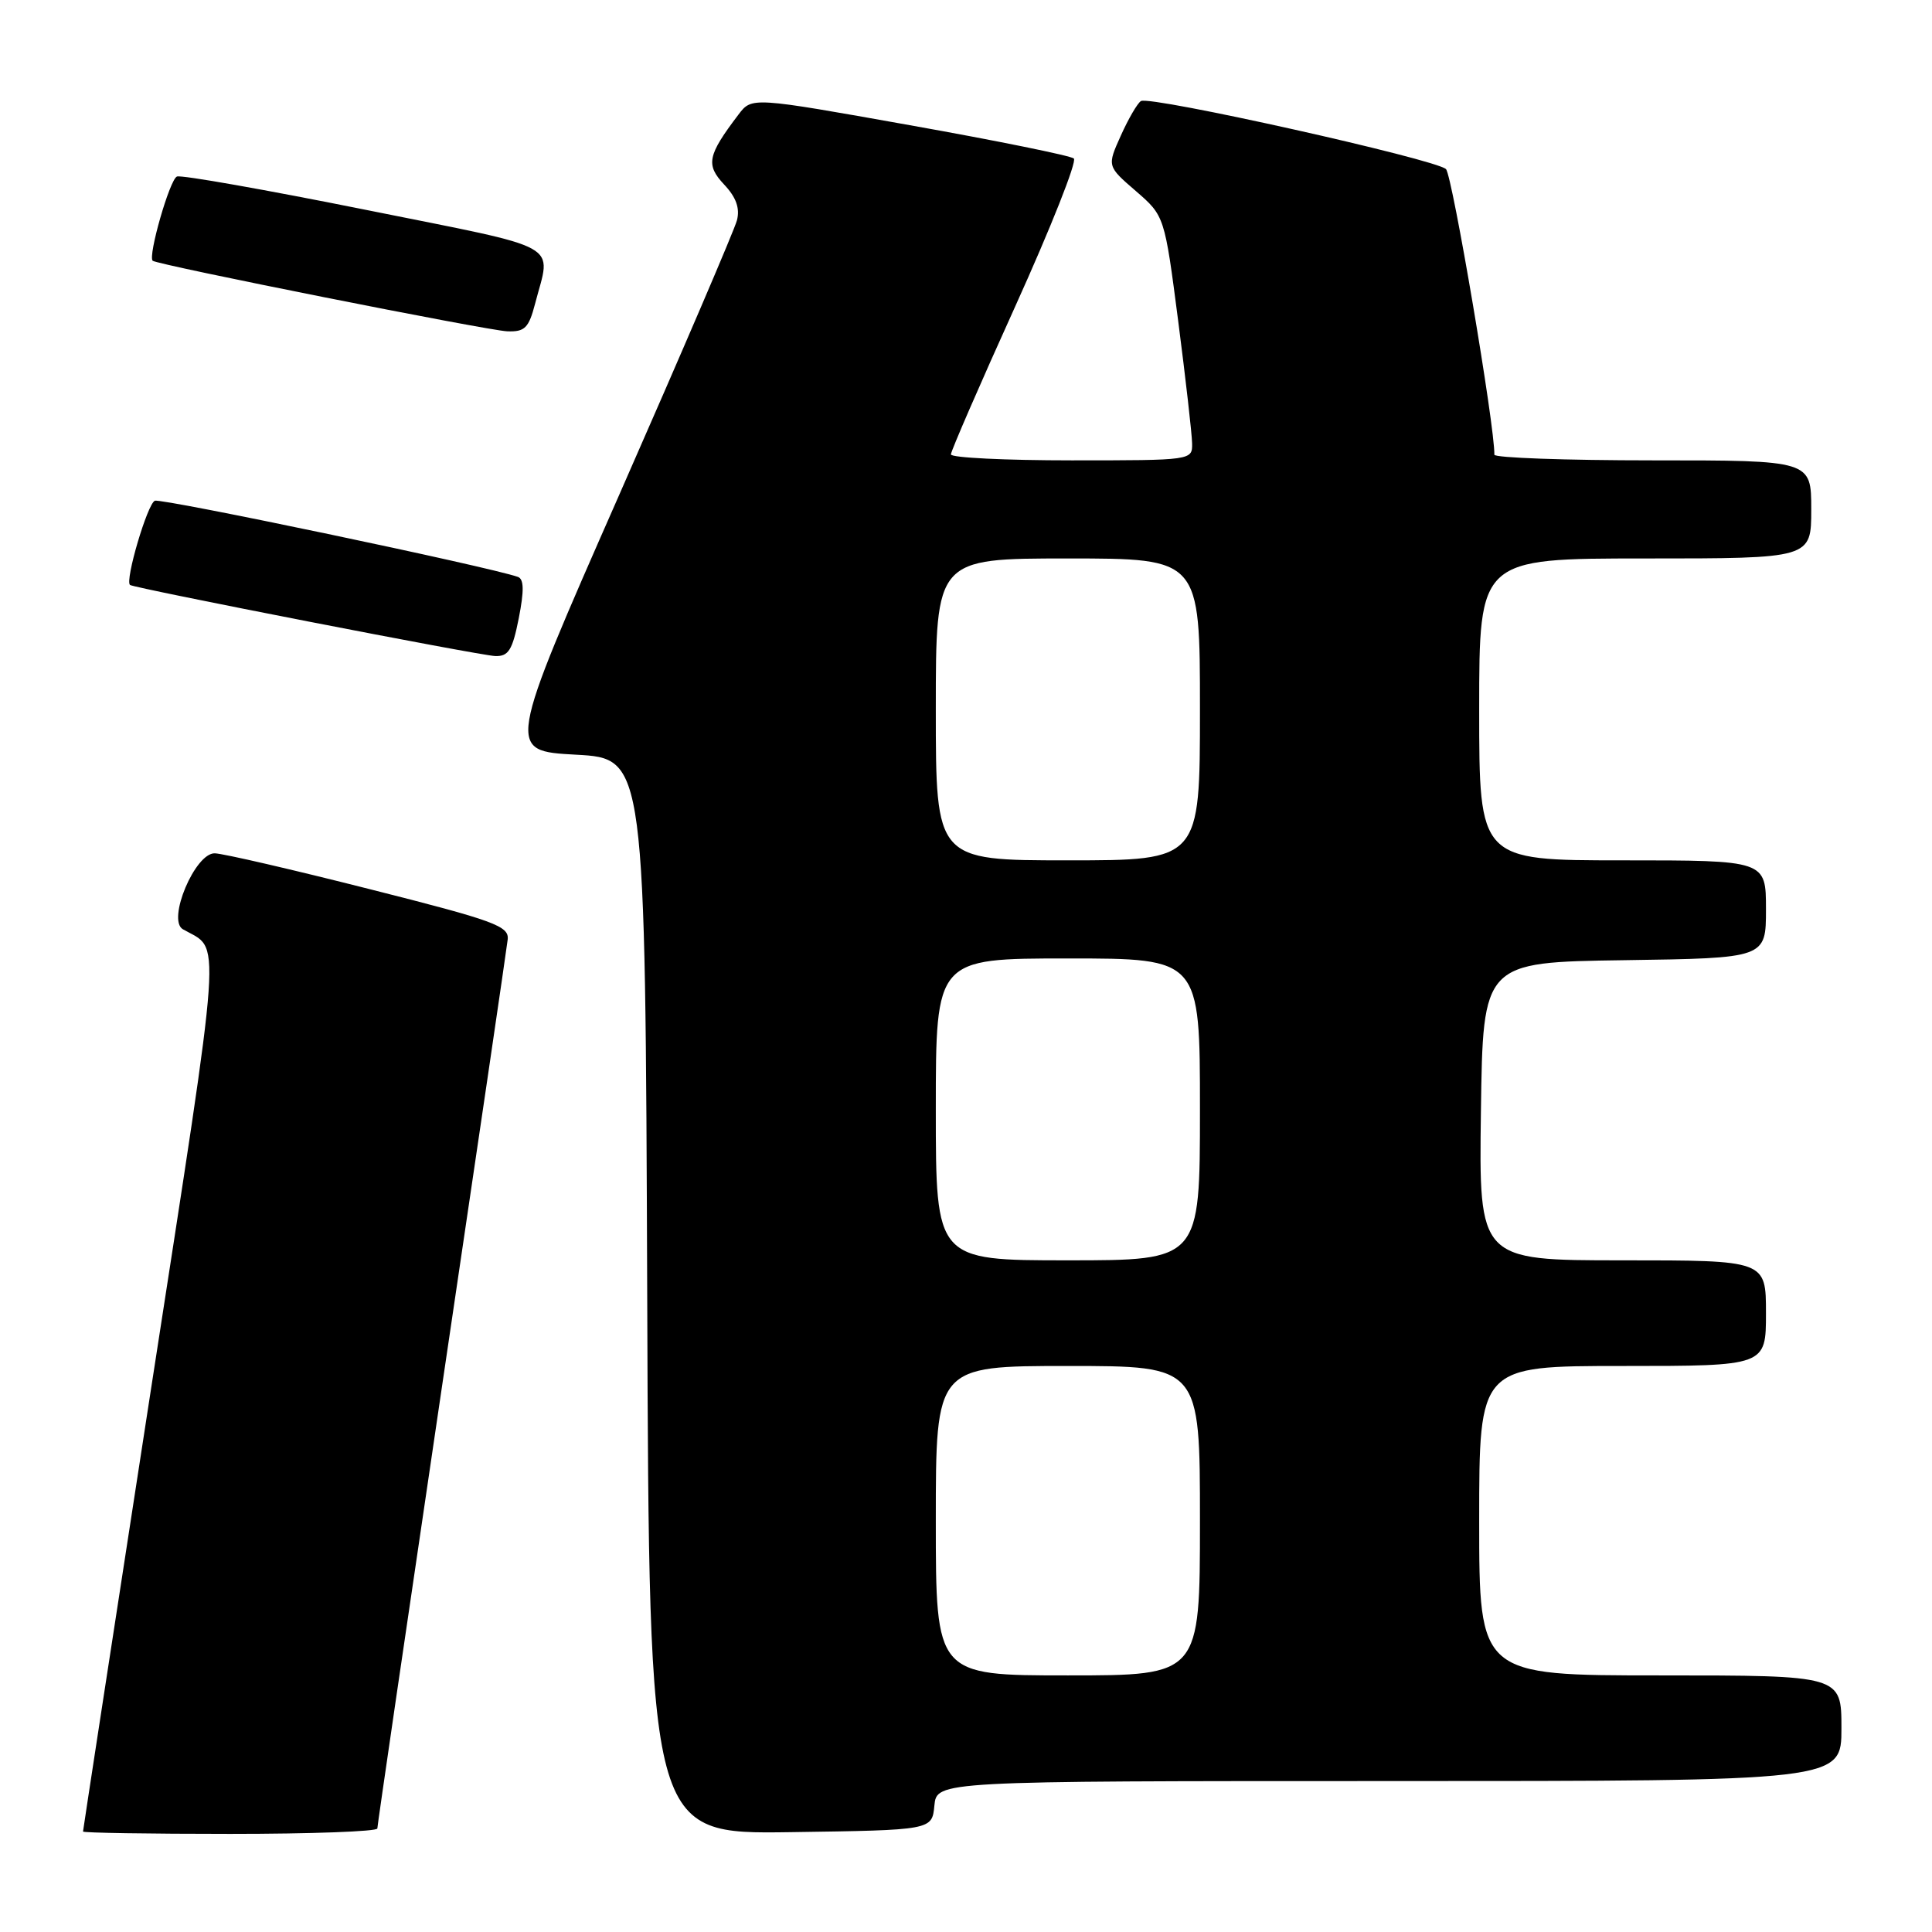 <?xml version="1.0" encoding="UTF-8" standalone="no"?>
<!DOCTYPE svg PUBLIC "-//W3C//DTD SVG 1.1//EN" "http://www.w3.org/Graphics/SVG/1.1/DTD/svg11.dtd" >
<svg xmlns="http://www.w3.org/2000/svg" xmlns:xlink="http://www.w3.org/1999/xlink" version="1.1" viewBox="0 0 256 256">
 <g >
 <path fill="currentColor"
d=" M 50.00 242.28 C 50.00 241.89 53.84 215.68 58.52 184.03 C 63.21 152.39 67.15 125.60 67.27 124.50 C 67.48 122.71 65.58 122.01 49.00 117.82 C 38.83 115.24 29.58 113.10 28.47 113.07 C 25.86 112.98 22.10 121.90 24.23 123.13 C 29.34 126.07 29.63 121.82 19.95 184.44 C 15.03 216.31 11.00 242.52 11.00 242.69 C 11.00 242.86 19.77 243.00 30.50 243.00 C 41.23 243.00 50.00 242.68 50.00 242.28 Z  M 123.81 239.25 C 124.13 236.00 124.13 236.00 184.06 236.00 C 244.00 236.00 244.00 236.00 244.00 229.00 C 244.00 222.00 244.00 222.00 220.00 222.00 C 196.00 222.00 196.00 222.00 196.00 201.50 C 196.00 181.00 196.00 181.00 215.00 181.00 C 234.00 181.00 234.00 181.00 234.00 174.00 C 234.00 167.00 234.00 167.00 214.98 167.00 C 195.96 167.00 195.96 167.00 196.23 147.25 C 196.50 127.50 196.50 127.50 215.25 127.23 C 234.00 126.96 234.00 126.96 234.00 120.48 C 234.00 114.00 234.00 114.00 215.00 114.00 C 196.00 114.00 196.00 114.00 196.00 94.00 C 196.00 74.00 196.00 74.00 218.00 74.00 C 240.00 74.00 240.00 74.00 240.00 67.50 C 240.00 61.00 240.00 61.00 219.00 61.00 C 207.45 61.00 198.01 60.66 198.01 60.25 C 198.09 56.55 192.44 23.25 191.60 22.41 C 190.29 21.11 152.38 12.65 151.18 13.39 C 150.72 13.67 149.52 15.73 148.52 17.96 C 146.69 22.02 146.69 22.02 150.50 25.31 C 154.31 28.61 154.31 28.61 156.12 42.56 C 157.11 50.22 157.94 57.51 157.96 58.75 C 158.00 60.99 157.94 61.00 142.00 61.00 C 133.20 61.00 126.00 60.65 126.00 60.21 C 126.00 59.78 129.84 50.94 134.54 40.56 C 139.24 30.17 142.73 21.38 142.29 21.00 C 141.86 20.63 132.08 18.64 120.56 16.59 C 99.62 12.85 99.62 12.85 97.86 15.17 C 93.74 20.60 93.49 21.82 95.95 24.45 C 97.55 26.15 98.06 27.59 97.65 29.19 C 97.32 30.46 90.31 46.80 82.08 65.50 C 67.11 99.50 67.11 99.50 76.31 100.00 C 85.50 100.50 85.50 100.50 85.76 171.77 C 86.01 243.04 86.01 243.04 104.76 242.77 C 123.50 242.50 123.50 242.50 123.81 239.25 Z  M 68.74 81.92 C 69.46 78.25 69.43 76.73 68.62 76.44 C 64.78 75.09 21.44 66.00 20.52 66.35 C 19.54 66.73 16.52 76.96 17.23 77.51 C 17.80 77.94 63.61 86.87 65.62 86.93 C 67.38 86.99 67.90 86.15 68.74 81.92 Z  M 70.90 40.25 C 73.03 32.02 75.08 33.16 48.50 27.81 C 35.30 25.16 24.03 23.16 23.45 23.39 C 22.50 23.74 19.58 33.93 20.23 34.55 C 20.79 35.08 64.62 43.80 67.21 43.90 C 69.54 43.99 70.06 43.46 70.90 40.25 Z  M 124.00 201.50 C 124.00 181.00 124.00 181.00 141.50 181.00 C 159.00 181.00 159.00 181.00 159.00 201.50 C 159.00 222.00 159.00 222.00 141.50 222.00 C 124.00 222.00 124.00 222.00 124.00 201.50 Z  M 124.00 147.00 C 124.00 127.00 124.00 127.00 141.50 127.00 C 159.00 127.00 159.00 127.00 159.00 147.00 C 159.00 167.00 159.00 167.00 141.50 167.00 C 124.00 167.00 124.00 167.00 124.00 147.00 Z  M 124.00 94.00 C 124.00 74.00 124.00 74.00 141.50 74.00 C 159.00 74.00 159.00 74.00 159.00 94.00 C 159.00 114.00 159.00 114.00 141.50 114.00 C 124.00 114.00 124.00 114.00 124.00 94.00 Z "/>
</g>
</svg>